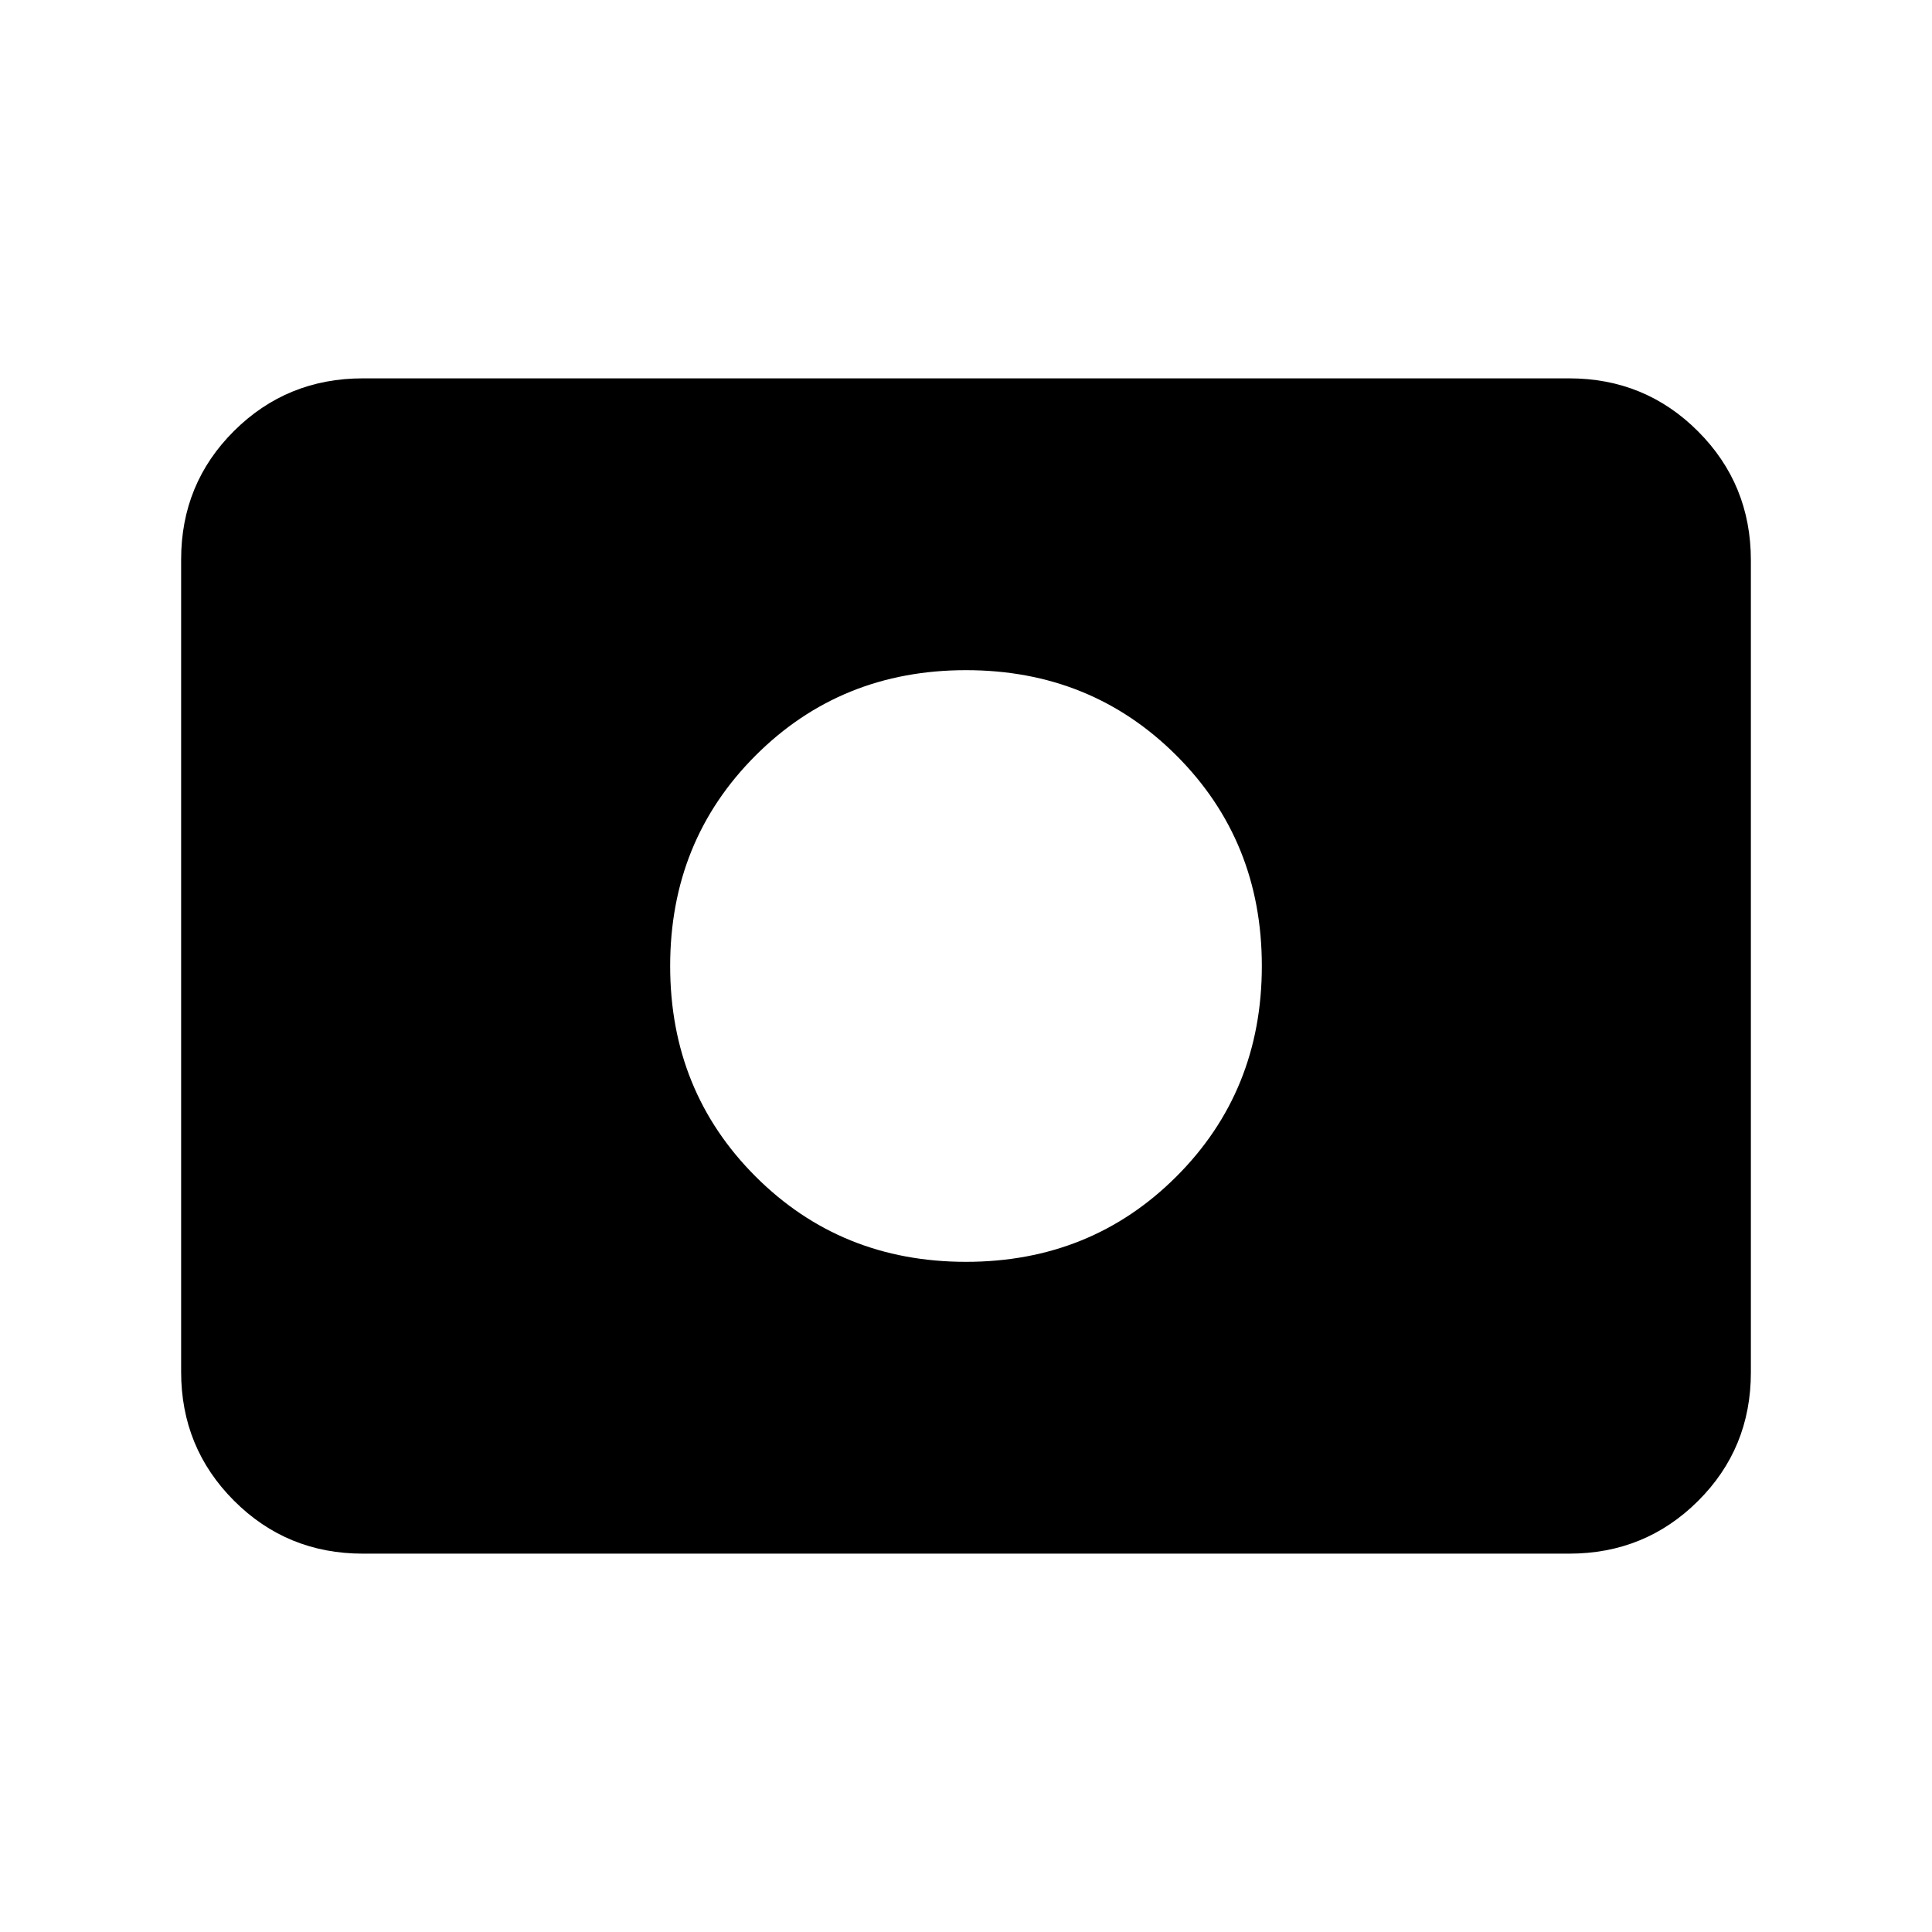 <svg xmlns="http://www.w3.org/2000/svg" height="20" viewBox="0 96 960 960" width="20"><path d="M480 722.999q62.154 0 104.576-42.423Q626.999 638.154 626.999 576q0-62.154-42.423-104.576Q542.154 429.001 480 429.001q-62.154 0-104.576 42.423Q333.001 513.846 333.001 576q0 62.154 42.423 104.576Q417.846 722.999 480 722.999Zm-299.691 145q-37.733 0-64.02-26.3-26.288-26.299-26.288-64.048V374.025q0-37.749 26.288-63.886 26.287-26.138 64.02-26.138h599.382q37.733 0 64.02 26.3 26.288 26.299 26.288 64.048v403.626q0 37.749-26.288 63.886-26.287 26.138-64.02 26.138H180.309Z"/></svg>
